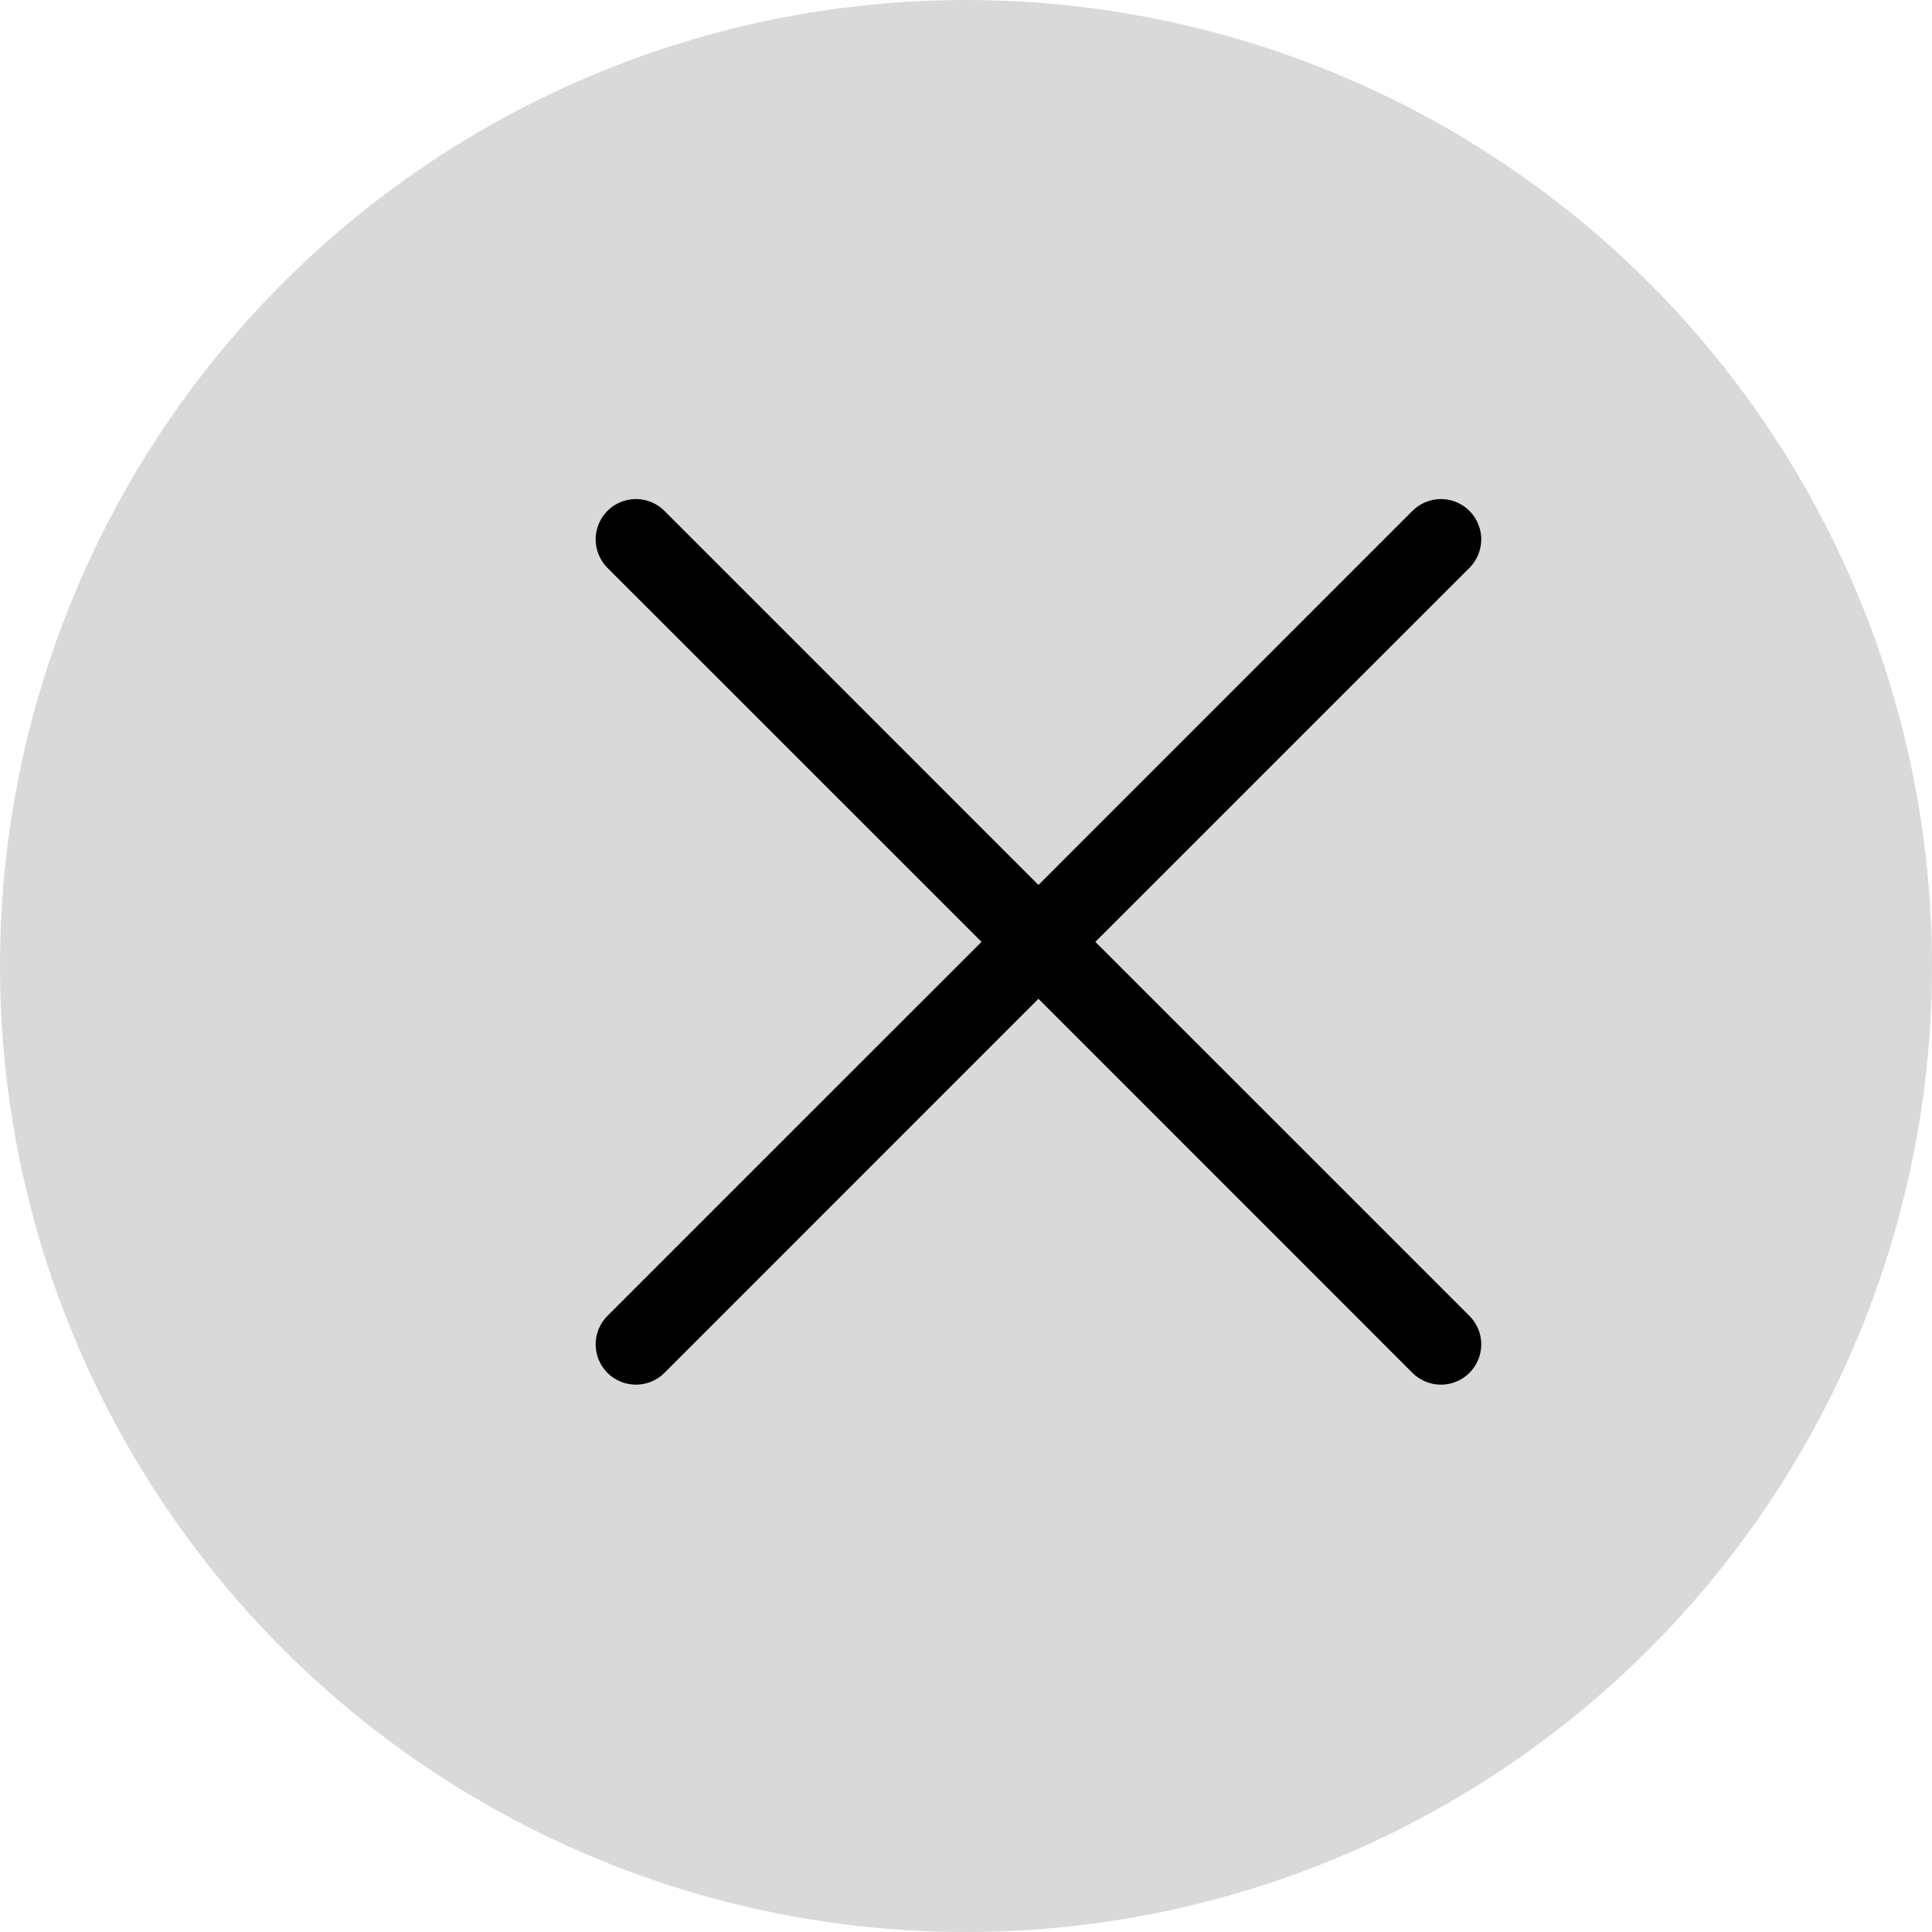 <svg width="40" height="40" viewBox="0 0 40 40" fill="none" xmlns="http://www.w3.org/2000/svg">
<circle cx="20" cy="20" r="20" fill="#D9D9D9"/>
<path fill-rule="evenodd" clip-rule="evenodd" d="M30.423 11.757C30.501 11.679 30.562 11.587 30.604 11.486C30.646 11.385 30.668 11.277 30.668 11.167C30.668 11.057 30.646 10.949 30.604 10.848C30.562 10.746 30.501 10.654 30.423 10.577C30.346 10.499 30.254 10.438 30.152 10.396C30.051 10.354 29.943 10.332 29.833 10.332C29.724 10.332 29.615 10.354 29.514 10.396C29.413 10.438 29.321 10.499 29.243 10.577L21.5 18.322L13.756 10.577C13.679 10.499 13.587 10.438 13.486 10.396C13.384 10.354 13.276 10.332 13.166 10.332C13.057 10.332 12.948 10.354 12.847 10.396C12.746 10.438 12.654 10.499 12.576 10.577C12.499 10.654 12.438 10.746 12.396 10.848C12.354 10.949 12.332 11.057 12.332 11.167C12.332 11.277 12.354 11.385 12.396 11.486C12.438 11.587 12.499 11.679 12.576 11.757L20.321 19.5L12.576 27.244C12.42 27.4 12.332 27.612 12.332 27.834C12.332 28.055 12.42 28.267 12.576 28.424C12.733 28.58 12.945 28.668 13.166 28.668C13.388 28.668 13.6 28.58 13.756 28.424L21.5 20.679L29.243 28.424C29.4 28.58 29.612 28.668 29.833 28.668C30.054 28.668 30.267 28.58 30.423 28.424C30.58 28.267 30.668 28.055 30.668 27.834C30.668 27.612 30.58 27.4 30.423 27.244L22.678 19.5L30.423 11.757Z" fill="black"/>
</svg>
